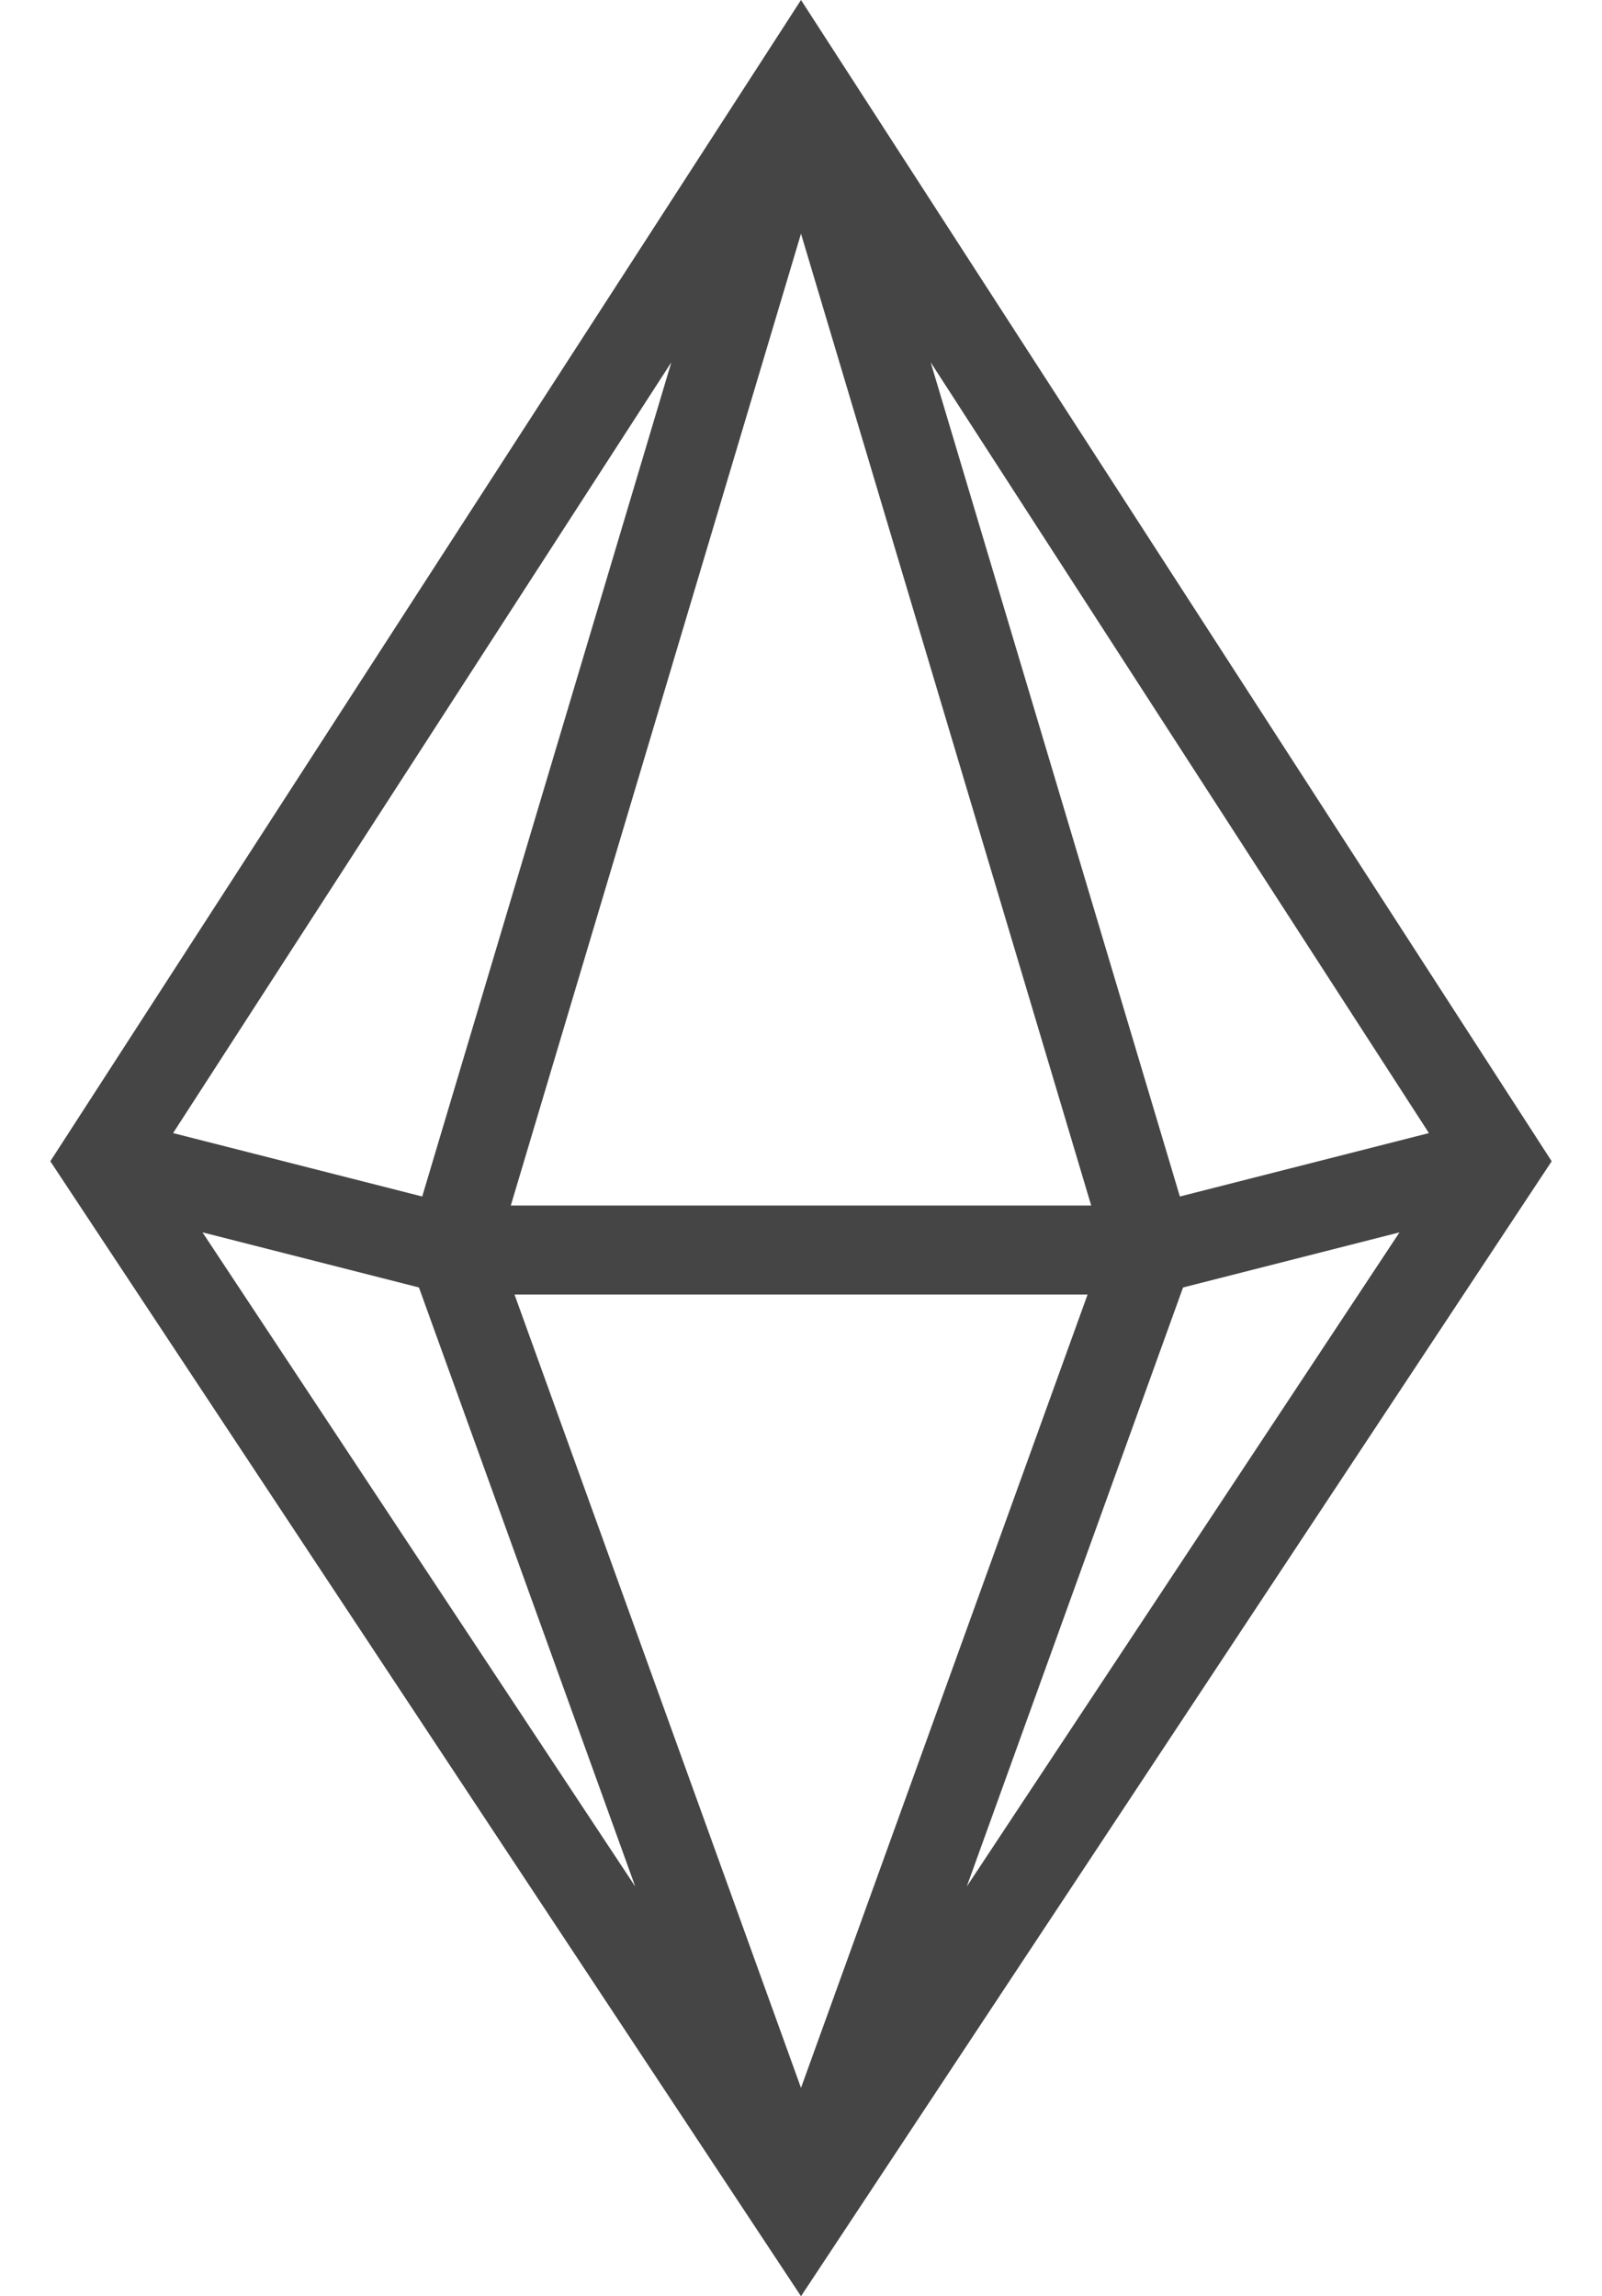 <svg width="30" height="43" viewBox="0 0 18 26" fill="none" xmlns="http://www.w3.org/2000/svg">
<path fill-rule="evenodd" clip-rule="evenodd" d="M9 0L17.5 13.149L9 26L0.5 13.149L9 0ZM2.223 13.954L7.123 21.361L4.674 14.578L2.223 13.954ZM5.756 14.658L9 23.641L12.245 14.658H5.756ZM13.29 13.548L16.11 12.83L10.468 4.102L13.29 13.548ZM7.532 4.102L1.89 12.83L4.711 13.548L7.532 4.102ZM5.714 13.65H12.286L9 2.646L5.714 13.65ZM15.777 13.954L13.326 14.578L10.877 21.361L15.777 13.954Z" fill="#454545"/>
</svg>
